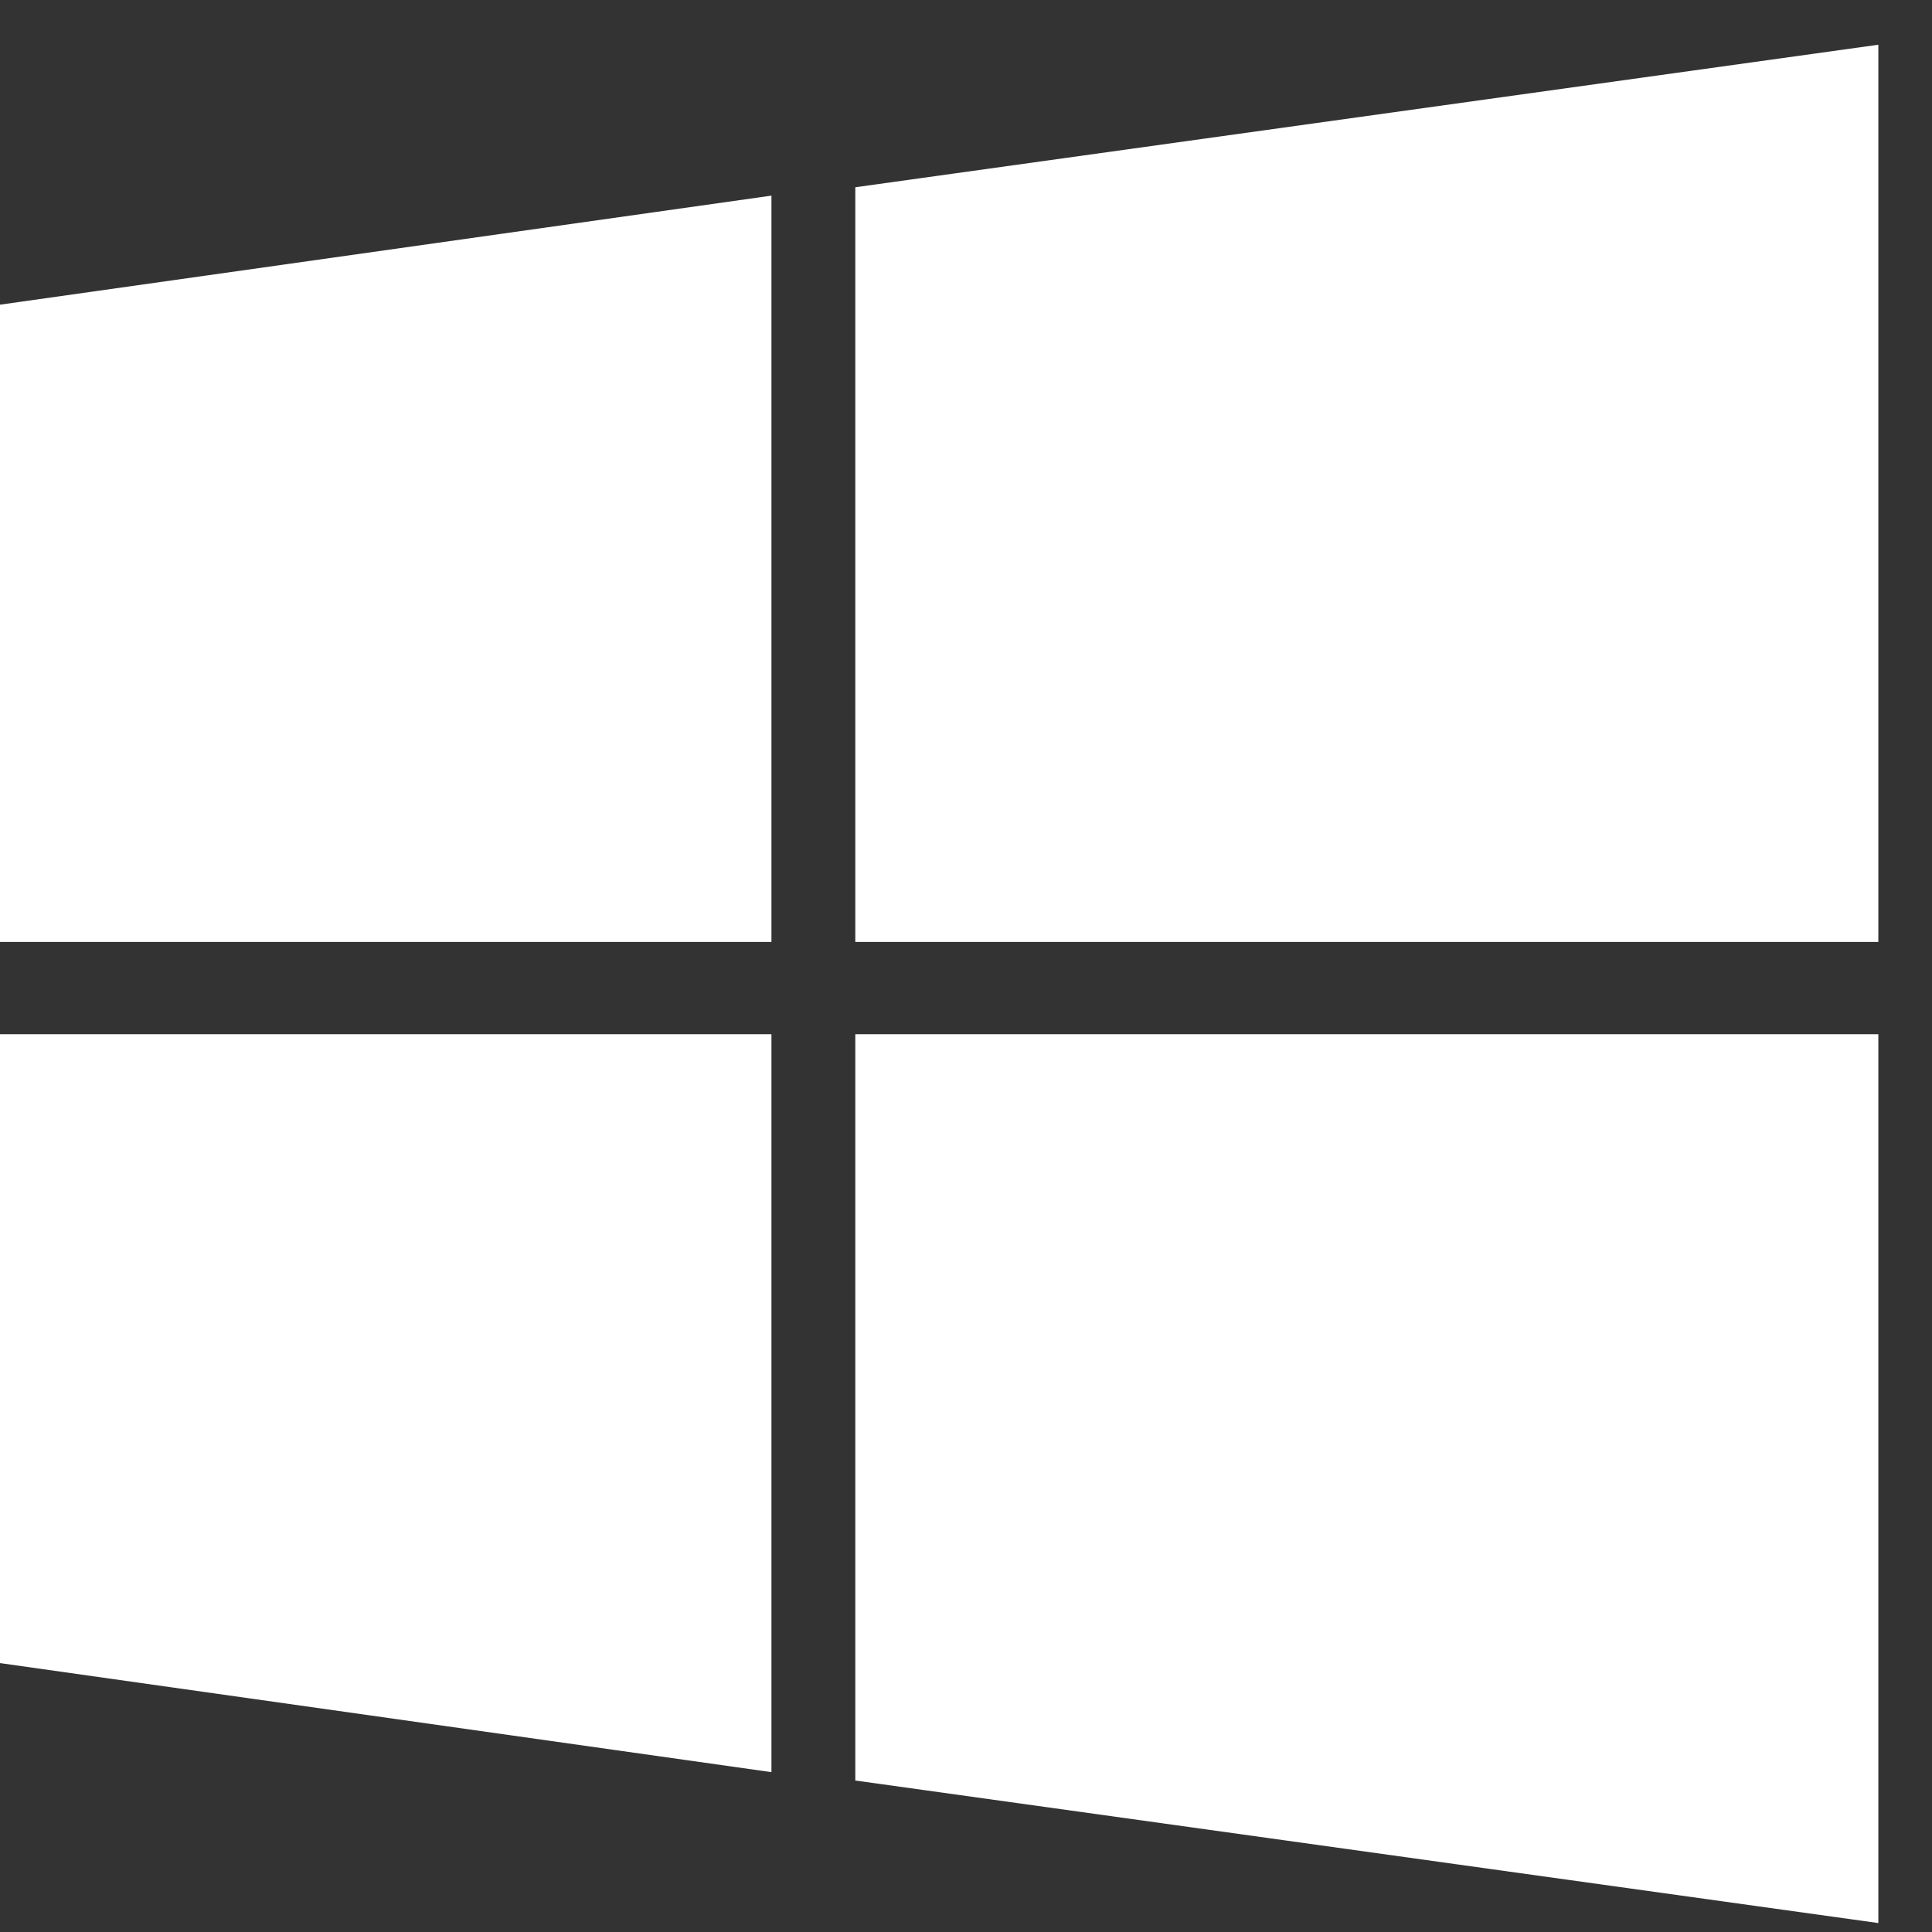 <?xml version="1.0" encoding="UTF-8"?>
<svg width="27px" height="27px" viewBox="0 0 27 27" version="1.1" xmlns="http://www.w3.org/2000/svg" xmlns:xlink="http://www.w3.org/1999/xlink">
    <rect x="0" y="0" width="27" height="27" fill="#333333" stroke="none"/>
    <!-- Generator: Sketch 51.1 (57501) - http://www.bohemiancoding.com/sketch -->
    <title></title>
    <desc>Created with Sketch.</desc>
    <defs></defs>
    <g id="Page-1" stroke="none" stroke-width="1" fill="none" fill-rule="evenodd">
        <g id="Generic-Tile" transform="translate(-948, -16)" fill="#FFFFFF">
            <path d="M958.781,18.734 L958.781,29.164 L948,29.164 L948,20.258 L958.781,18.734 Z M948,39.242 L948,30.453 L958.781,30.453 L958.781,40.766 L948,39.242 Z M959.953,40.883 L959.953,30.453 L974.25,30.453 L974.25,42.875 L959.953,40.883 Z M959.953,18.617 L974.25,16.625 L974.25,29.164 L959.953,29.164 L959.953,18.617 Z" id=""></path>
        </g>
    </g>
</svg>